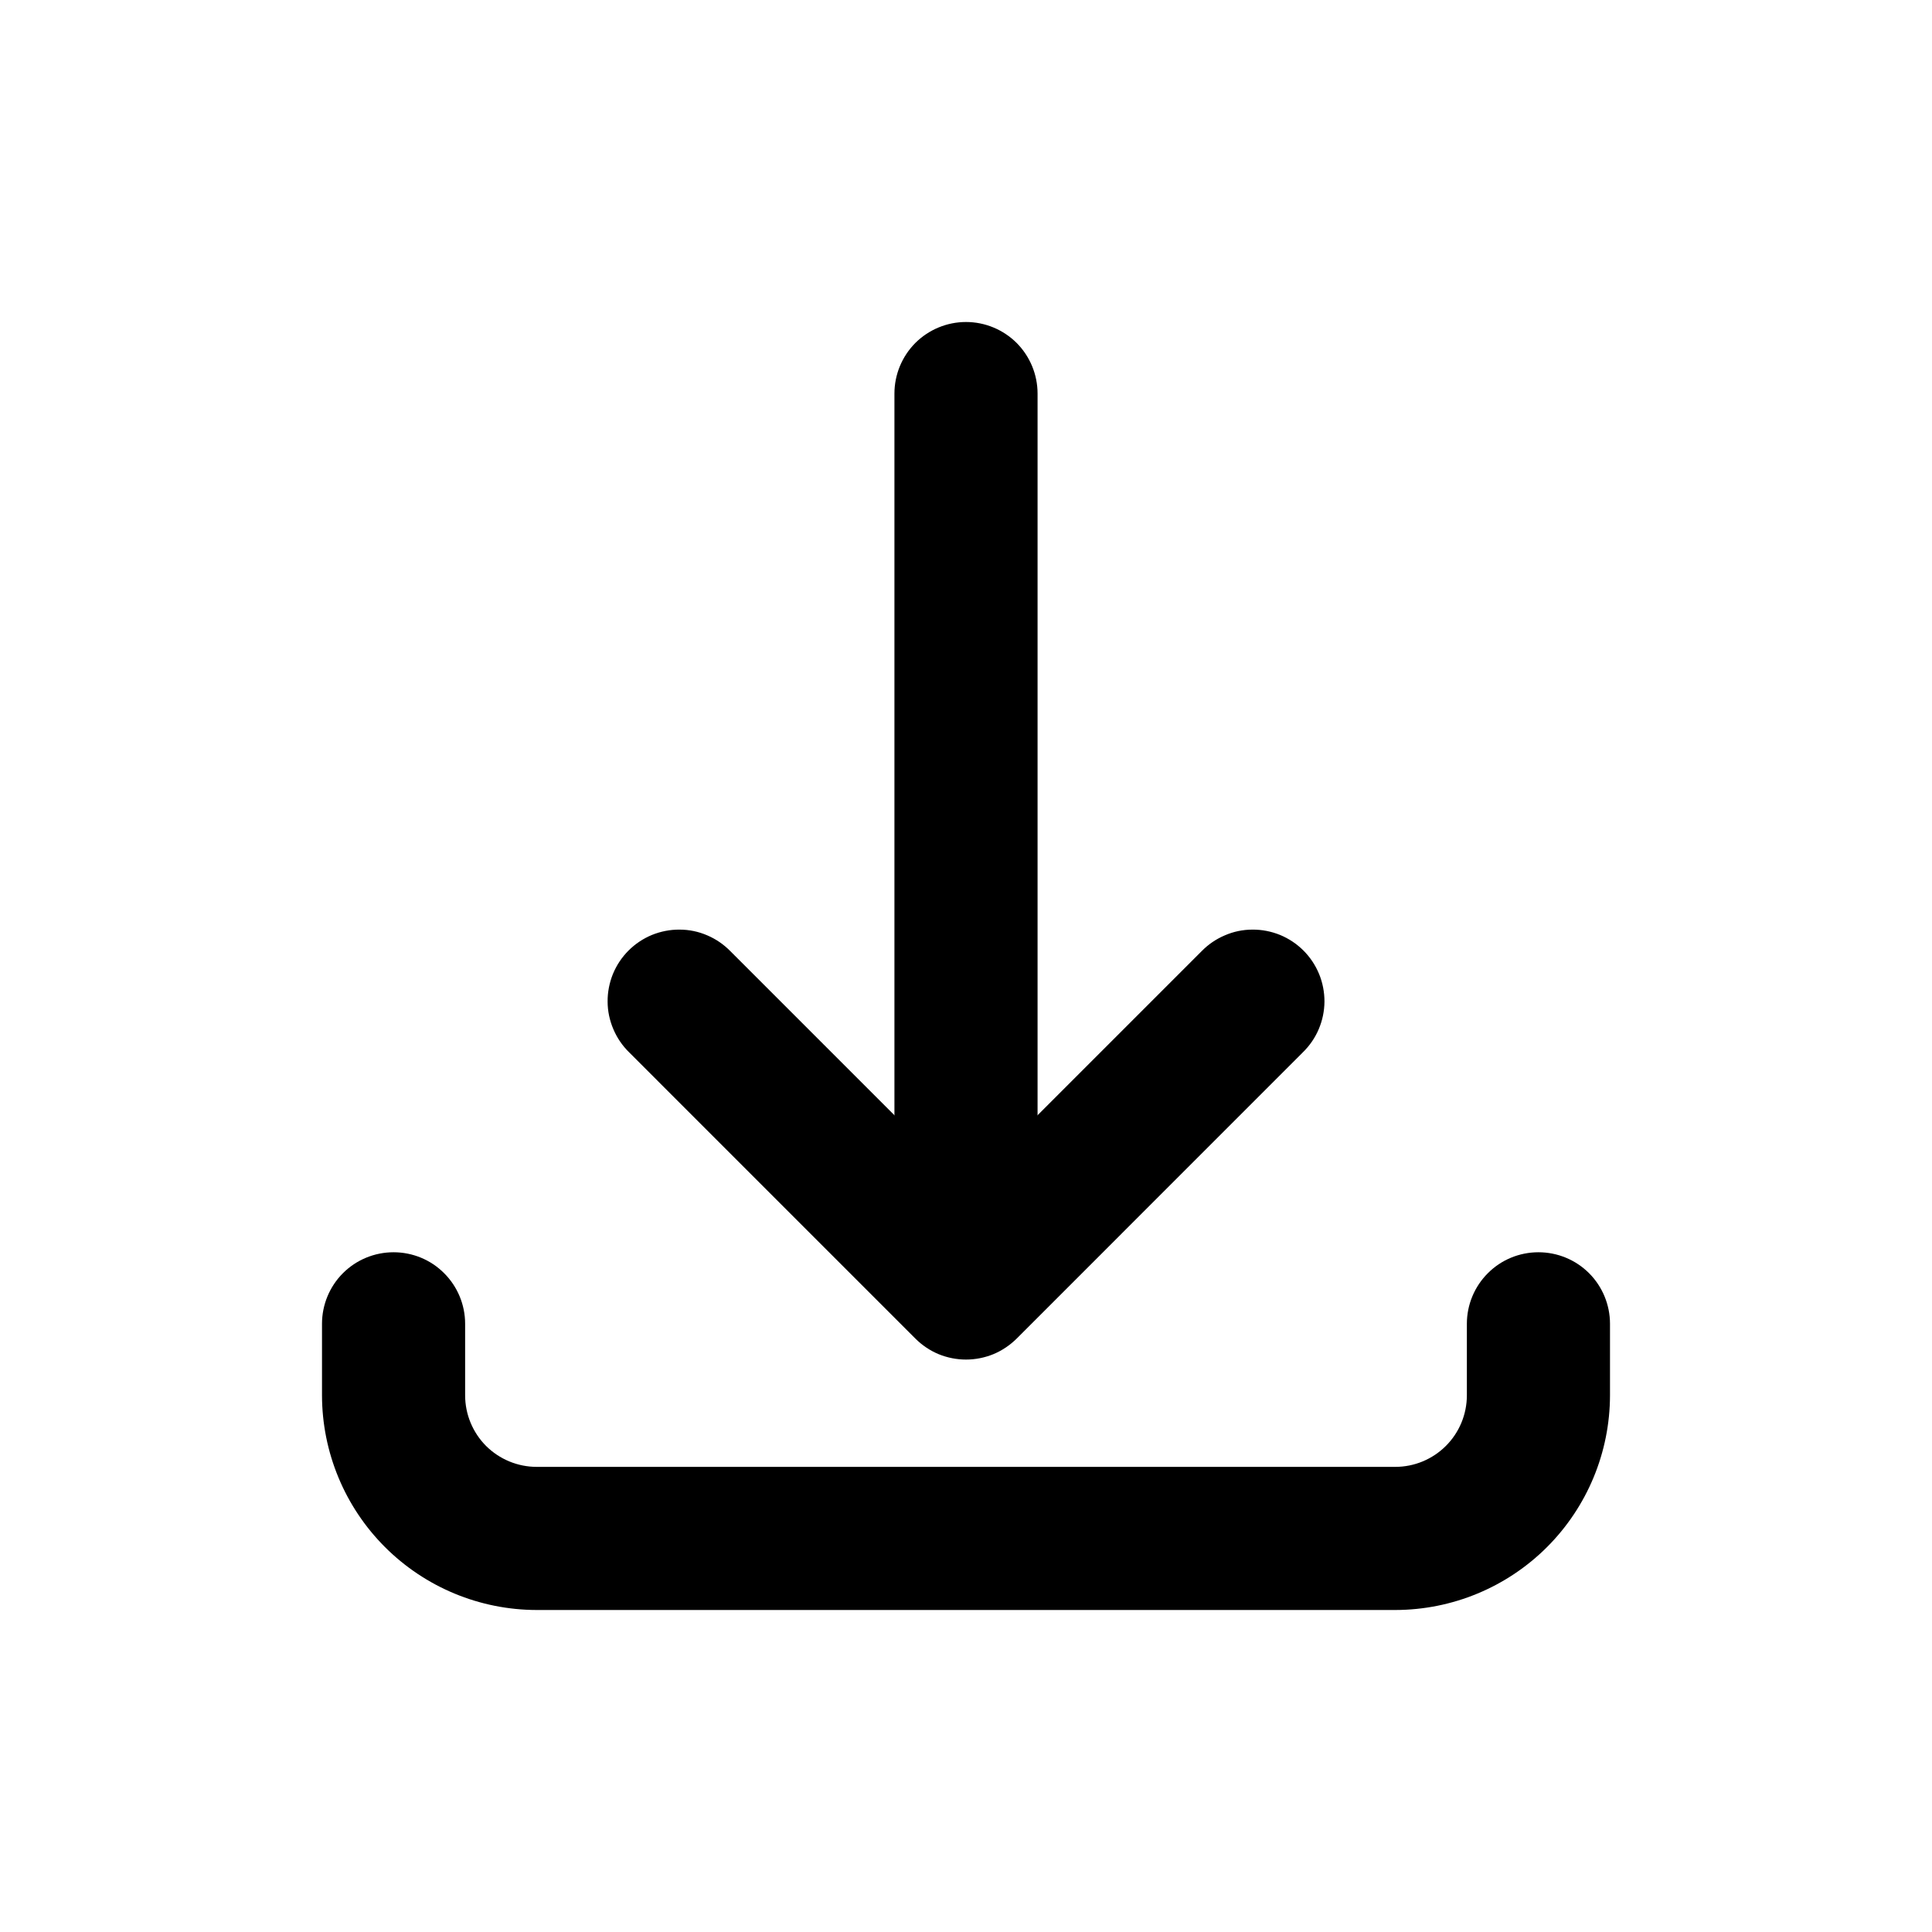<svg width="24" height="24" viewBox="0 0 24 24" fill="none" xmlns="http://www.w3.org/2000/svg">
<path d="M12 16.889C11.883 16.889 11.768 16.866 11.66 16.822C11.552 16.777 11.454 16.711 11.372 16.629L7.816 13.073C7.732 12.991 7.665 12.893 7.619 12.784C7.573 12.676 7.548 12.56 7.548 12.442C7.547 12.325 7.57 12.208 7.614 12.099C7.659 11.99 7.725 11.891 7.808 11.808C7.891 11.725 7.99 11.659 8.099 11.614C8.208 11.57 8.325 11.547 8.442 11.548C8.56 11.548 8.676 11.572 8.785 11.619C8.893 11.665 8.991 11.732 9.073 11.816L12 14.743L14.927 11.816C15.009 11.732 15.107 11.665 15.216 11.619C15.324 11.572 15.44 11.548 15.558 11.548C15.676 11.547 15.792 11.57 15.901 11.614C16.01 11.659 16.109 11.725 16.192 11.808C16.275 11.891 16.341 11.99 16.386 12.099C16.431 12.208 16.453 12.325 16.453 12.442C16.452 12.56 16.428 12.676 16.382 12.784C16.336 12.893 16.268 12.991 16.184 13.073L12.629 16.629C12.546 16.711 12.448 16.777 12.34 16.822C12.232 16.866 12.117 16.889 12 16.889Z" fill="black"/>
<path d="M12 16.444C11.764 16.444 11.538 16.351 11.371 16.184C11.205 16.017 11.111 15.791 11.111 15.556V4.889C11.111 4.653 11.205 4.427 11.371 4.26C11.538 4.094 11.764 4 12 4C12.236 4 12.462 4.094 12.629 4.26C12.795 4.427 12.889 4.653 12.889 4.889V15.556C12.889 15.791 12.795 16.017 12.629 16.184C12.462 16.351 12.236 16.444 12 16.444Z" fill="black"/>
<path d="M17.333 20H6.667C5.96 19.999 5.282 19.718 4.782 19.218C4.282 18.718 4.001 18.04 4 17.333V16.444C4 16.209 4.094 15.982 4.26 15.816C4.427 15.649 4.653 15.556 4.889 15.556C5.125 15.556 5.351 15.649 5.517 15.816C5.684 15.982 5.778 16.209 5.778 16.444V17.333C5.778 17.569 5.872 17.795 6.038 17.962C6.205 18.128 6.431 18.222 6.667 18.222H17.333C17.569 18.222 17.795 18.128 17.962 17.961C18.128 17.795 18.222 17.569 18.222 17.333V16.444C18.222 16.209 18.316 15.982 18.483 15.816C18.649 15.649 18.875 15.556 19.111 15.556C19.347 15.556 19.573 15.649 19.74 15.816C19.906 15.982 20 16.209 20 16.444V17.333C19.999 18.04 19.718 18.718 19.218 19.218C18.718 19.718 18.04 19.999 17.333 20Z" fill="black"/>
</svg>
